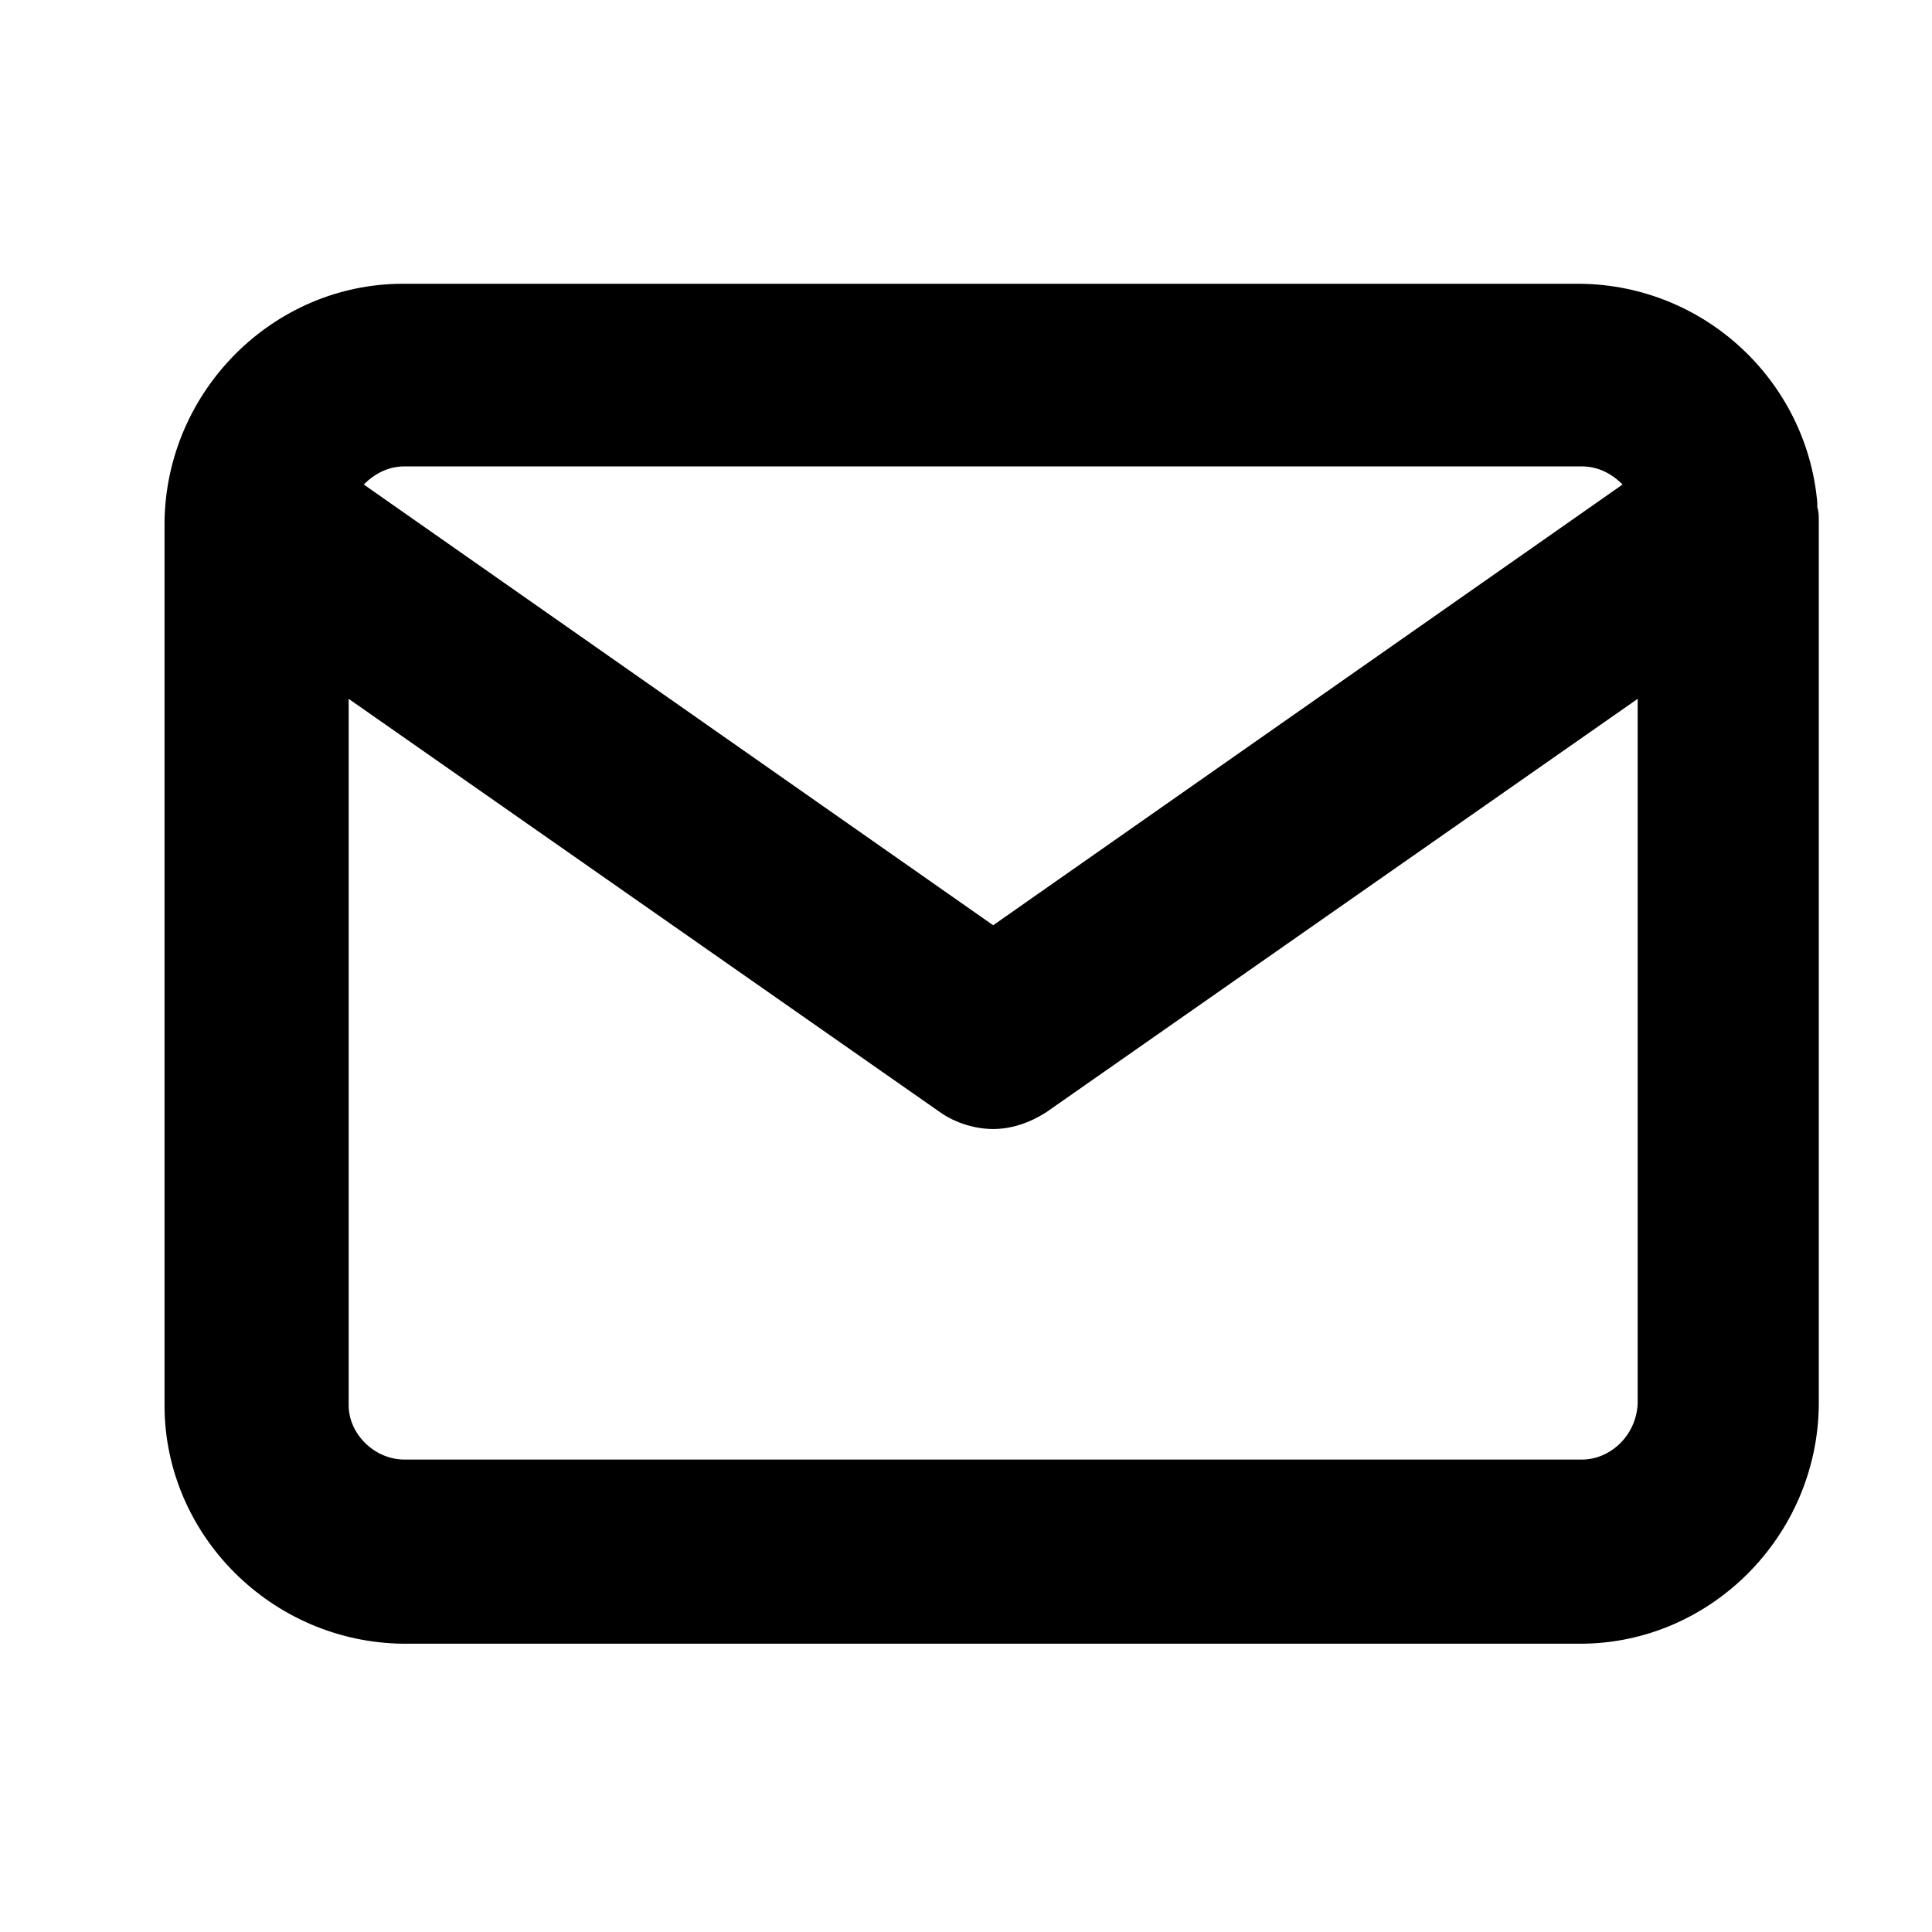 <?xml version="1.0" encoding="utf-8"?>
<!-- Generator: Adobe Illustrator 24.1.0, SVG Export Plug-In . SVG Version: 6.00 Build 0)  -->
<svg version="1.1" id="Camada_1" xmlns="http://www.w3.org/2000/svg" xmlns:xlink="http://www.w3.org/1999/xlink" x="0px" y="0px"
	 viewBox="0 0 128 128" style="enable-background:new 0 0 128 128;" xml:space="preserve">
<path d="M120.4,33.6c0-0.1,0-0.2,0-0.3c-0.7-8-7.4-14.4-15.7-14.5h-78c0,0,0,0,0,0c-8.6,0-15.7,7.1-15.8,15.8v58.5
	c0,8.6,7.1,15.7,15.8,15.8h78c8.6,0,15.7-7.1,15.8-15.8V34.5C120.5,34.2,120.5,33.9,120.4,33.6z M26.8,30.9h78c1.1,0,2,0.5,2.7,1.2
	L65.8,61.3L24.1,32.1C24.8,31.4,25.7,30.9,26.8,30.9z M104.8,96.7h-78c-2,0-3.7-1.7-3.7-3.6V46.3l39.2,27.4c1,0.7,2.3,1.1,3.5,1.1
	s2.4-0.4,3.5-1.1l39.2-27.4V93C108.4,95.1,106.7,96.7,104.8,96.7z"/>
</svg>
